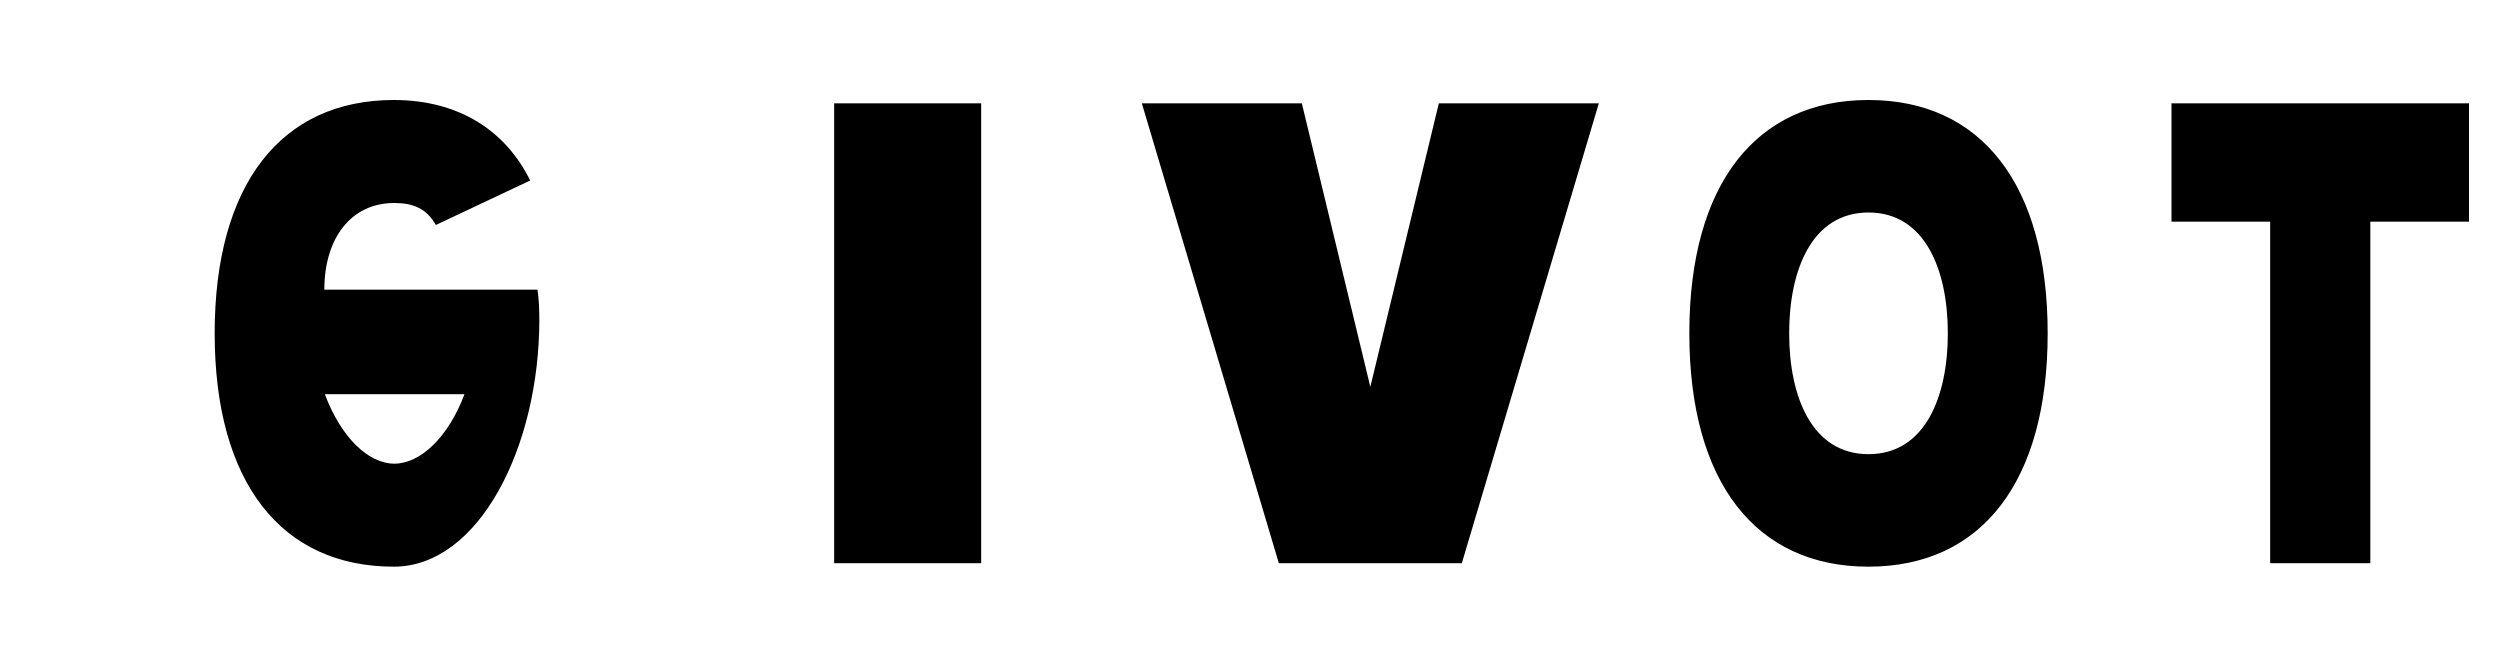 <svg width="150" height="40" viewBox="0 0 150 40" fill="none" xmlns="http://www.w3.org/2000/svg"><path d="M23.63 34C16.87 34 12.88 28.94 12.88 20C12.88 11.06 16.87 6 23.63 6C27.53 6 30.34 7.84 31.81 10.83L26.15 13.5C25.61 12.53 24.81 12.18 23.66 12.18C21.03 12.18 19.46 14.33 19.46 17.38H32.25C32.33 17.92 32.36 18.52 32.36 19.18C32.36 26.84 28.72 34 23.63 34ZM19.49 23.65C20.46 26.24 22.1 27.82 23.66 27.82C25.22 27.82 26.9 26.24 27.87 23.65H19.49ZM50.05 33.79V6.2H58.87V33.79H50.05ZM76.73 33.79L68.51 6.2H78.11L82.22 23.21L86.33 6.2H95.93L87.71 33.79H76.73ZM112.11 34C105.35 34 101.36 28.94 101.36 20C101.36 11.06 105.35 6 112.11 6C118.87 6 122.86 11.06 122.86 20C122.86 28.94 118.87 34 112.11 34ZM112.11 27.25C115.5 27.25 116.87 23.81 116.87 20C116.87 16.19 115.5 12.75 112.11 12.75C108.72 12.75 107.35 16.19 107.35 20C107.35 23.81 108.72 27.25 112.11 27.25ZM136.21 33.79V13.3H130.29V6.2H148.14V13.3H142.22V33.79H136.21Z" fill="hsl(33, 94%, 55%)"/></svg>
